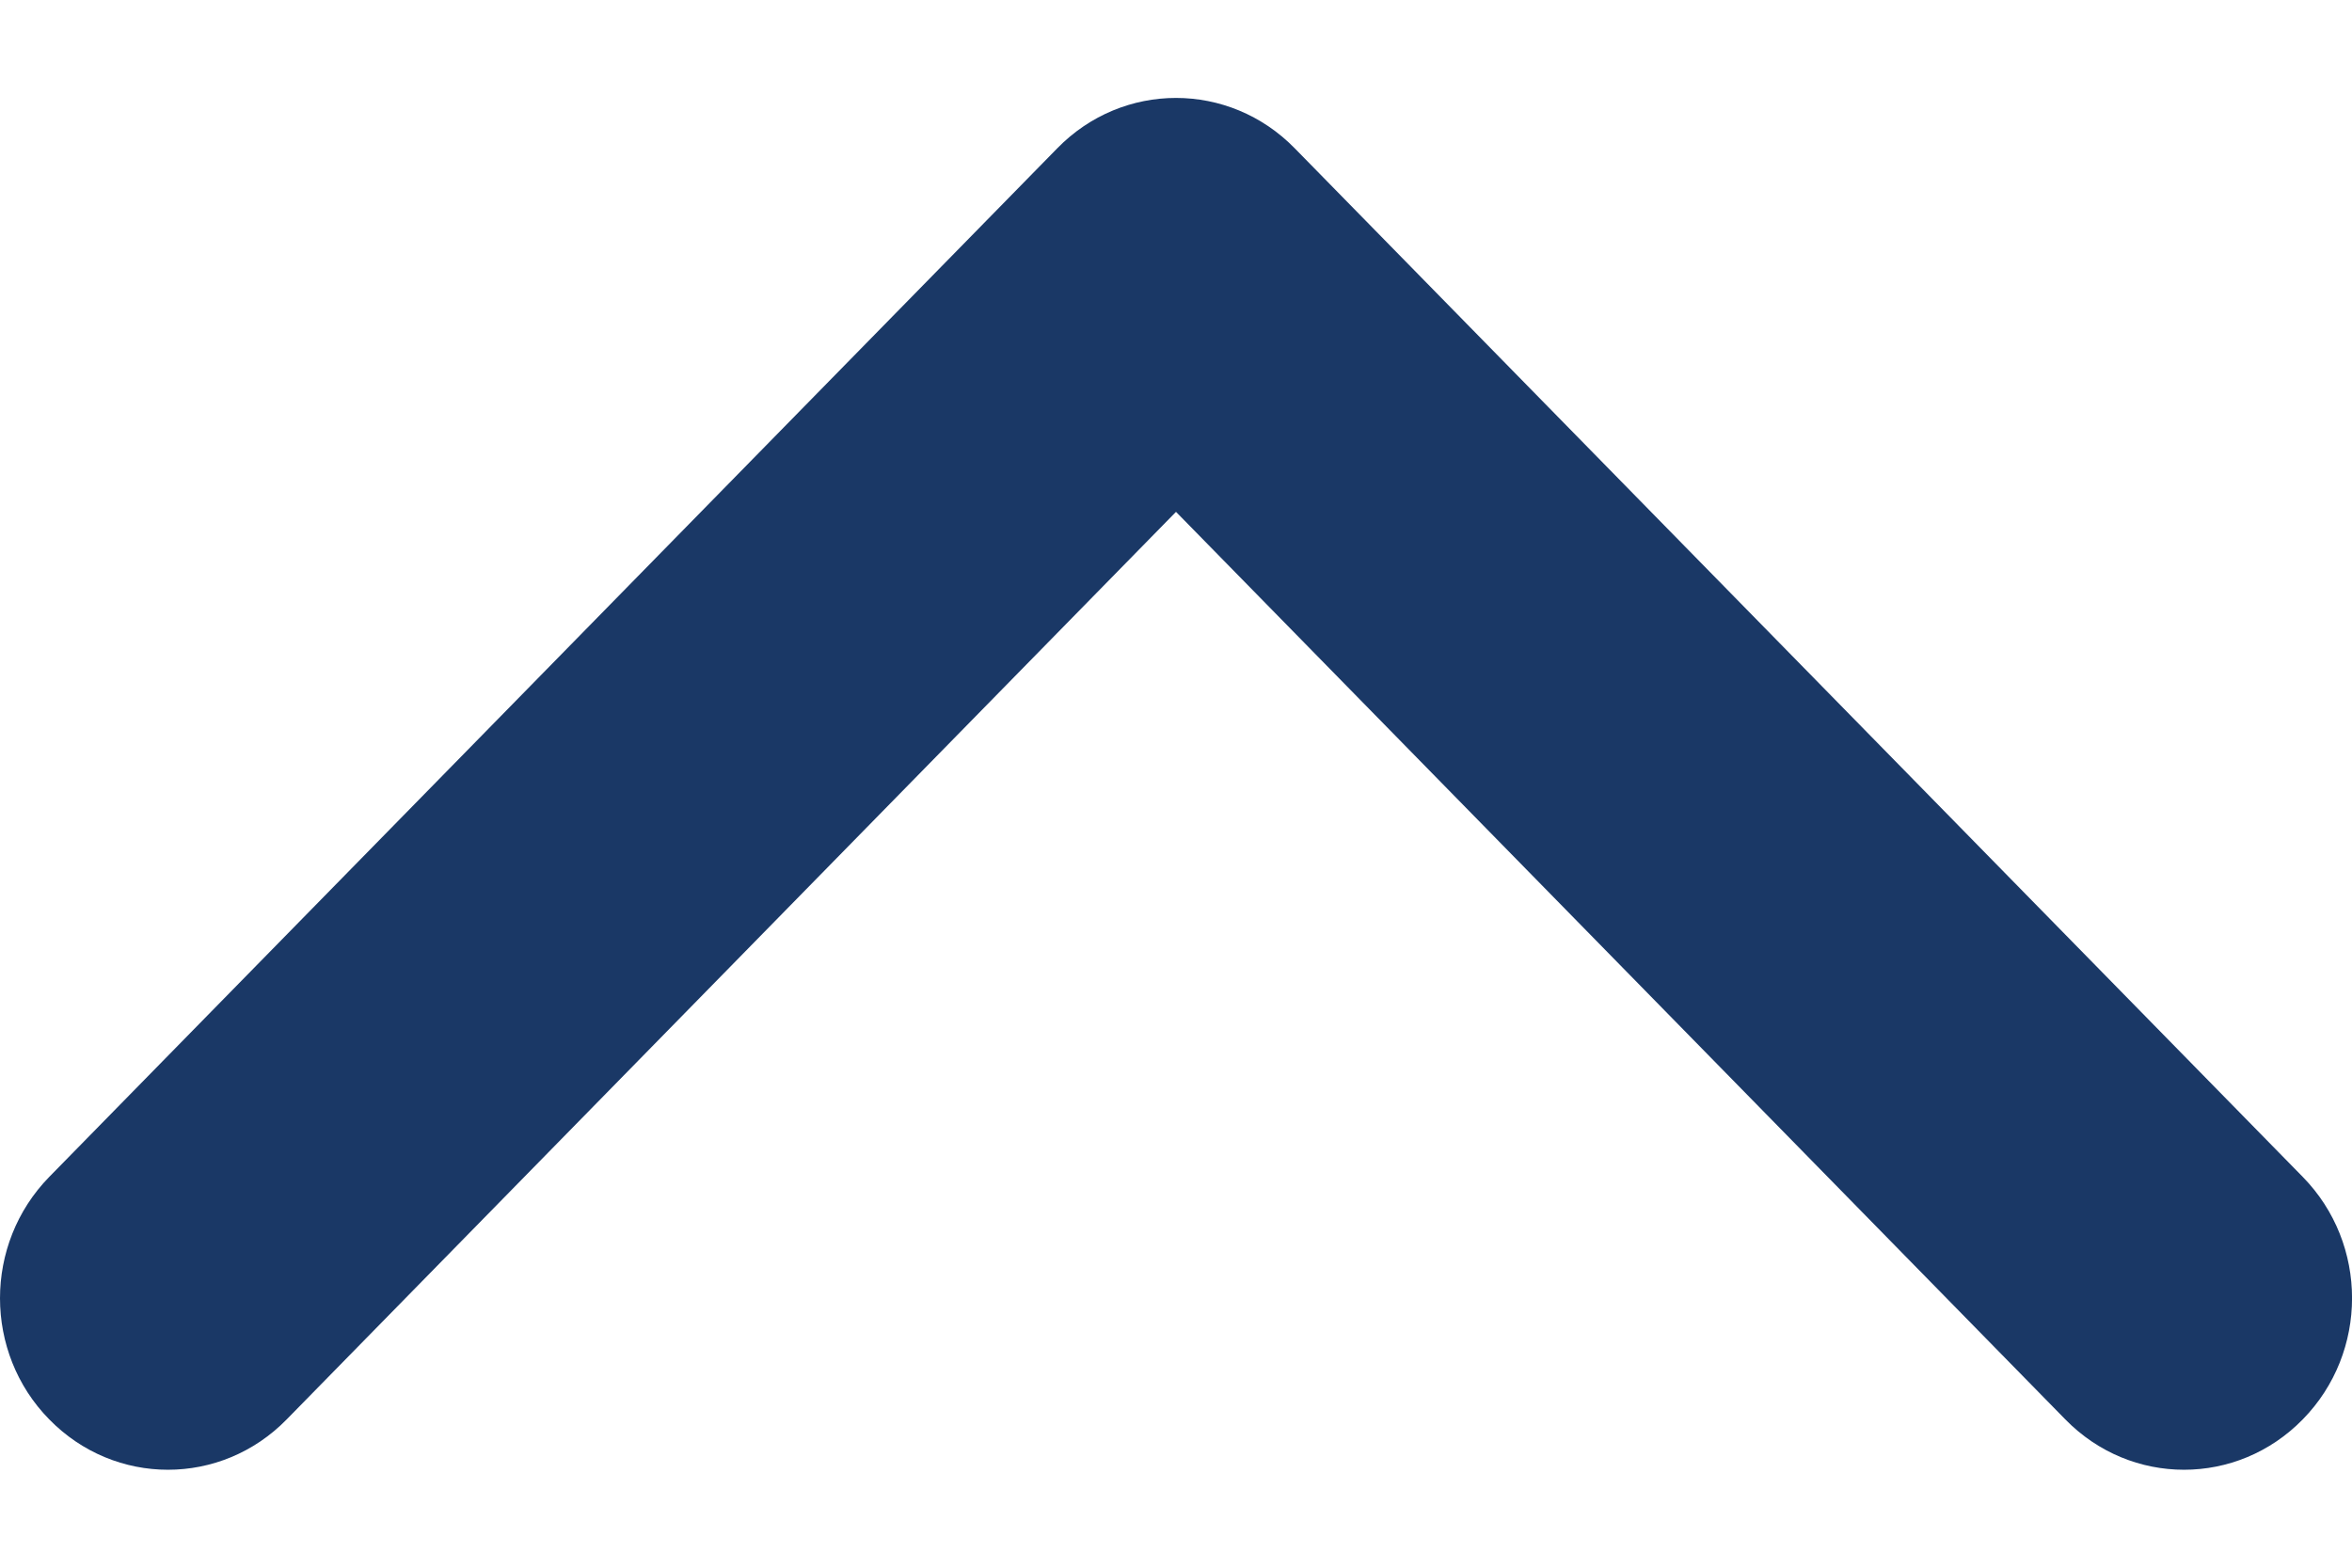 <svg width="12" height="8" viewBox="0 0 12 8" fill="none" xmlns="http://www.w3.org/2000/svg">
<path d="M11.749 7.243C12.084 6.901 12.084 6.348 11.749 6.006L6.606 0.757C6.271 0.414 5.729 0.414 5.394 0.757L0.251 6.006C0.084 6.177 0 6.401 0 6.625C0 6.849 0.084 7.073 0.251 7.243C0.586 7.586 1.128 7.586 1.463 7.243L6 2.612L10.537 7.243C10.872 7.586 11.414 7.586 11.749 7.243Z" fill="#1A3866"/>
</svg>
